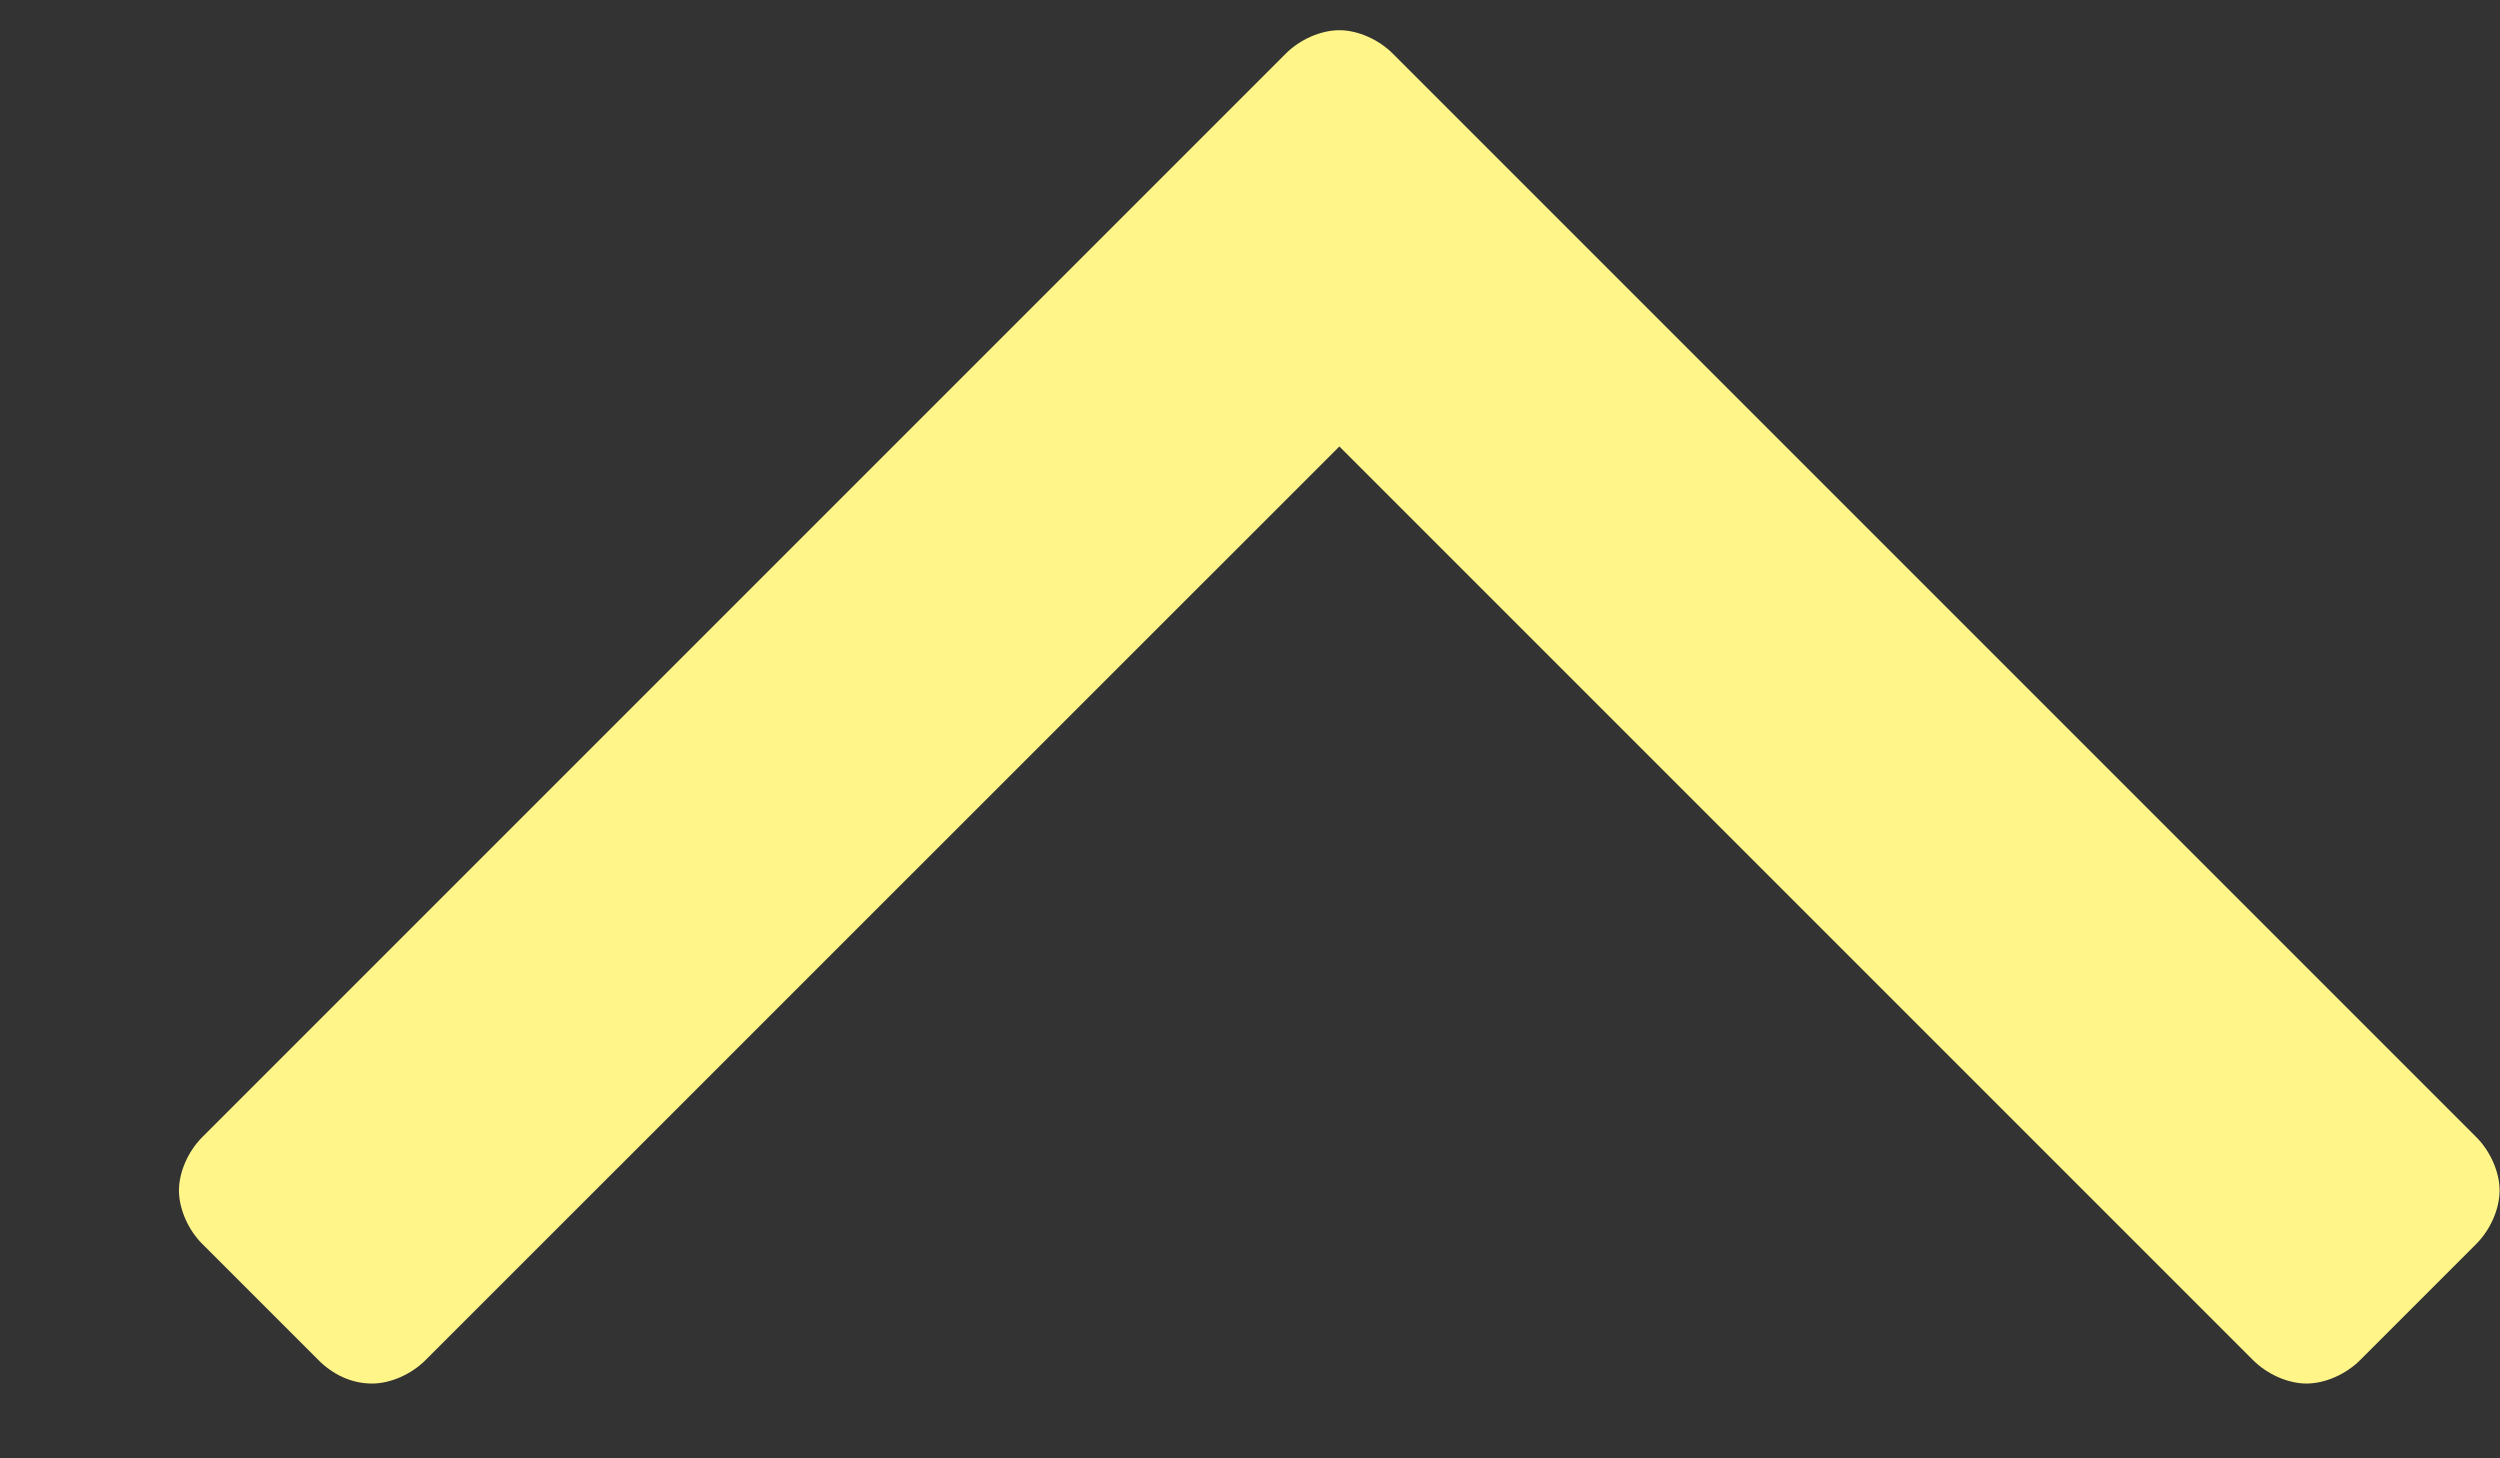 <svg width="12" height="7" viewBox="0 0 12 7" fill="none" xmlns="http://www.w3.org/2000/svg">
<rect x="0" y="0" width="12" height="7" fill="#333333" stroke="none"/>
<path d="M11.998 5.714C11.998 5.804 11.953 5.904 11.886 5.971L11.328 6.529C11.261 6.596 11.161 6.641 11.071 6.641C10.982 6.641 10.882 6.596 10.815 6.529L6.429 2.143L2.042 6.529C1.975 6.596 1.875 6.641 1.786 6.641C1.685 6.641 1.596 6.596 1.529 6.529L0.971 5.971C0.904 5.904 0.859 5.804 0.859 5.714C0.859 5.625 0.904 5.525 0.971 5.458L6.172 0.257C6.239 0.19 6.339 0.145 6.429 0.145C6.518 0.145 6.618 0.19 6.685 0.257L11.886 5.458C11.953 5.525 11.998 5.625 11.998 5.714Z" fill="#FFF589"/>
</svg>
